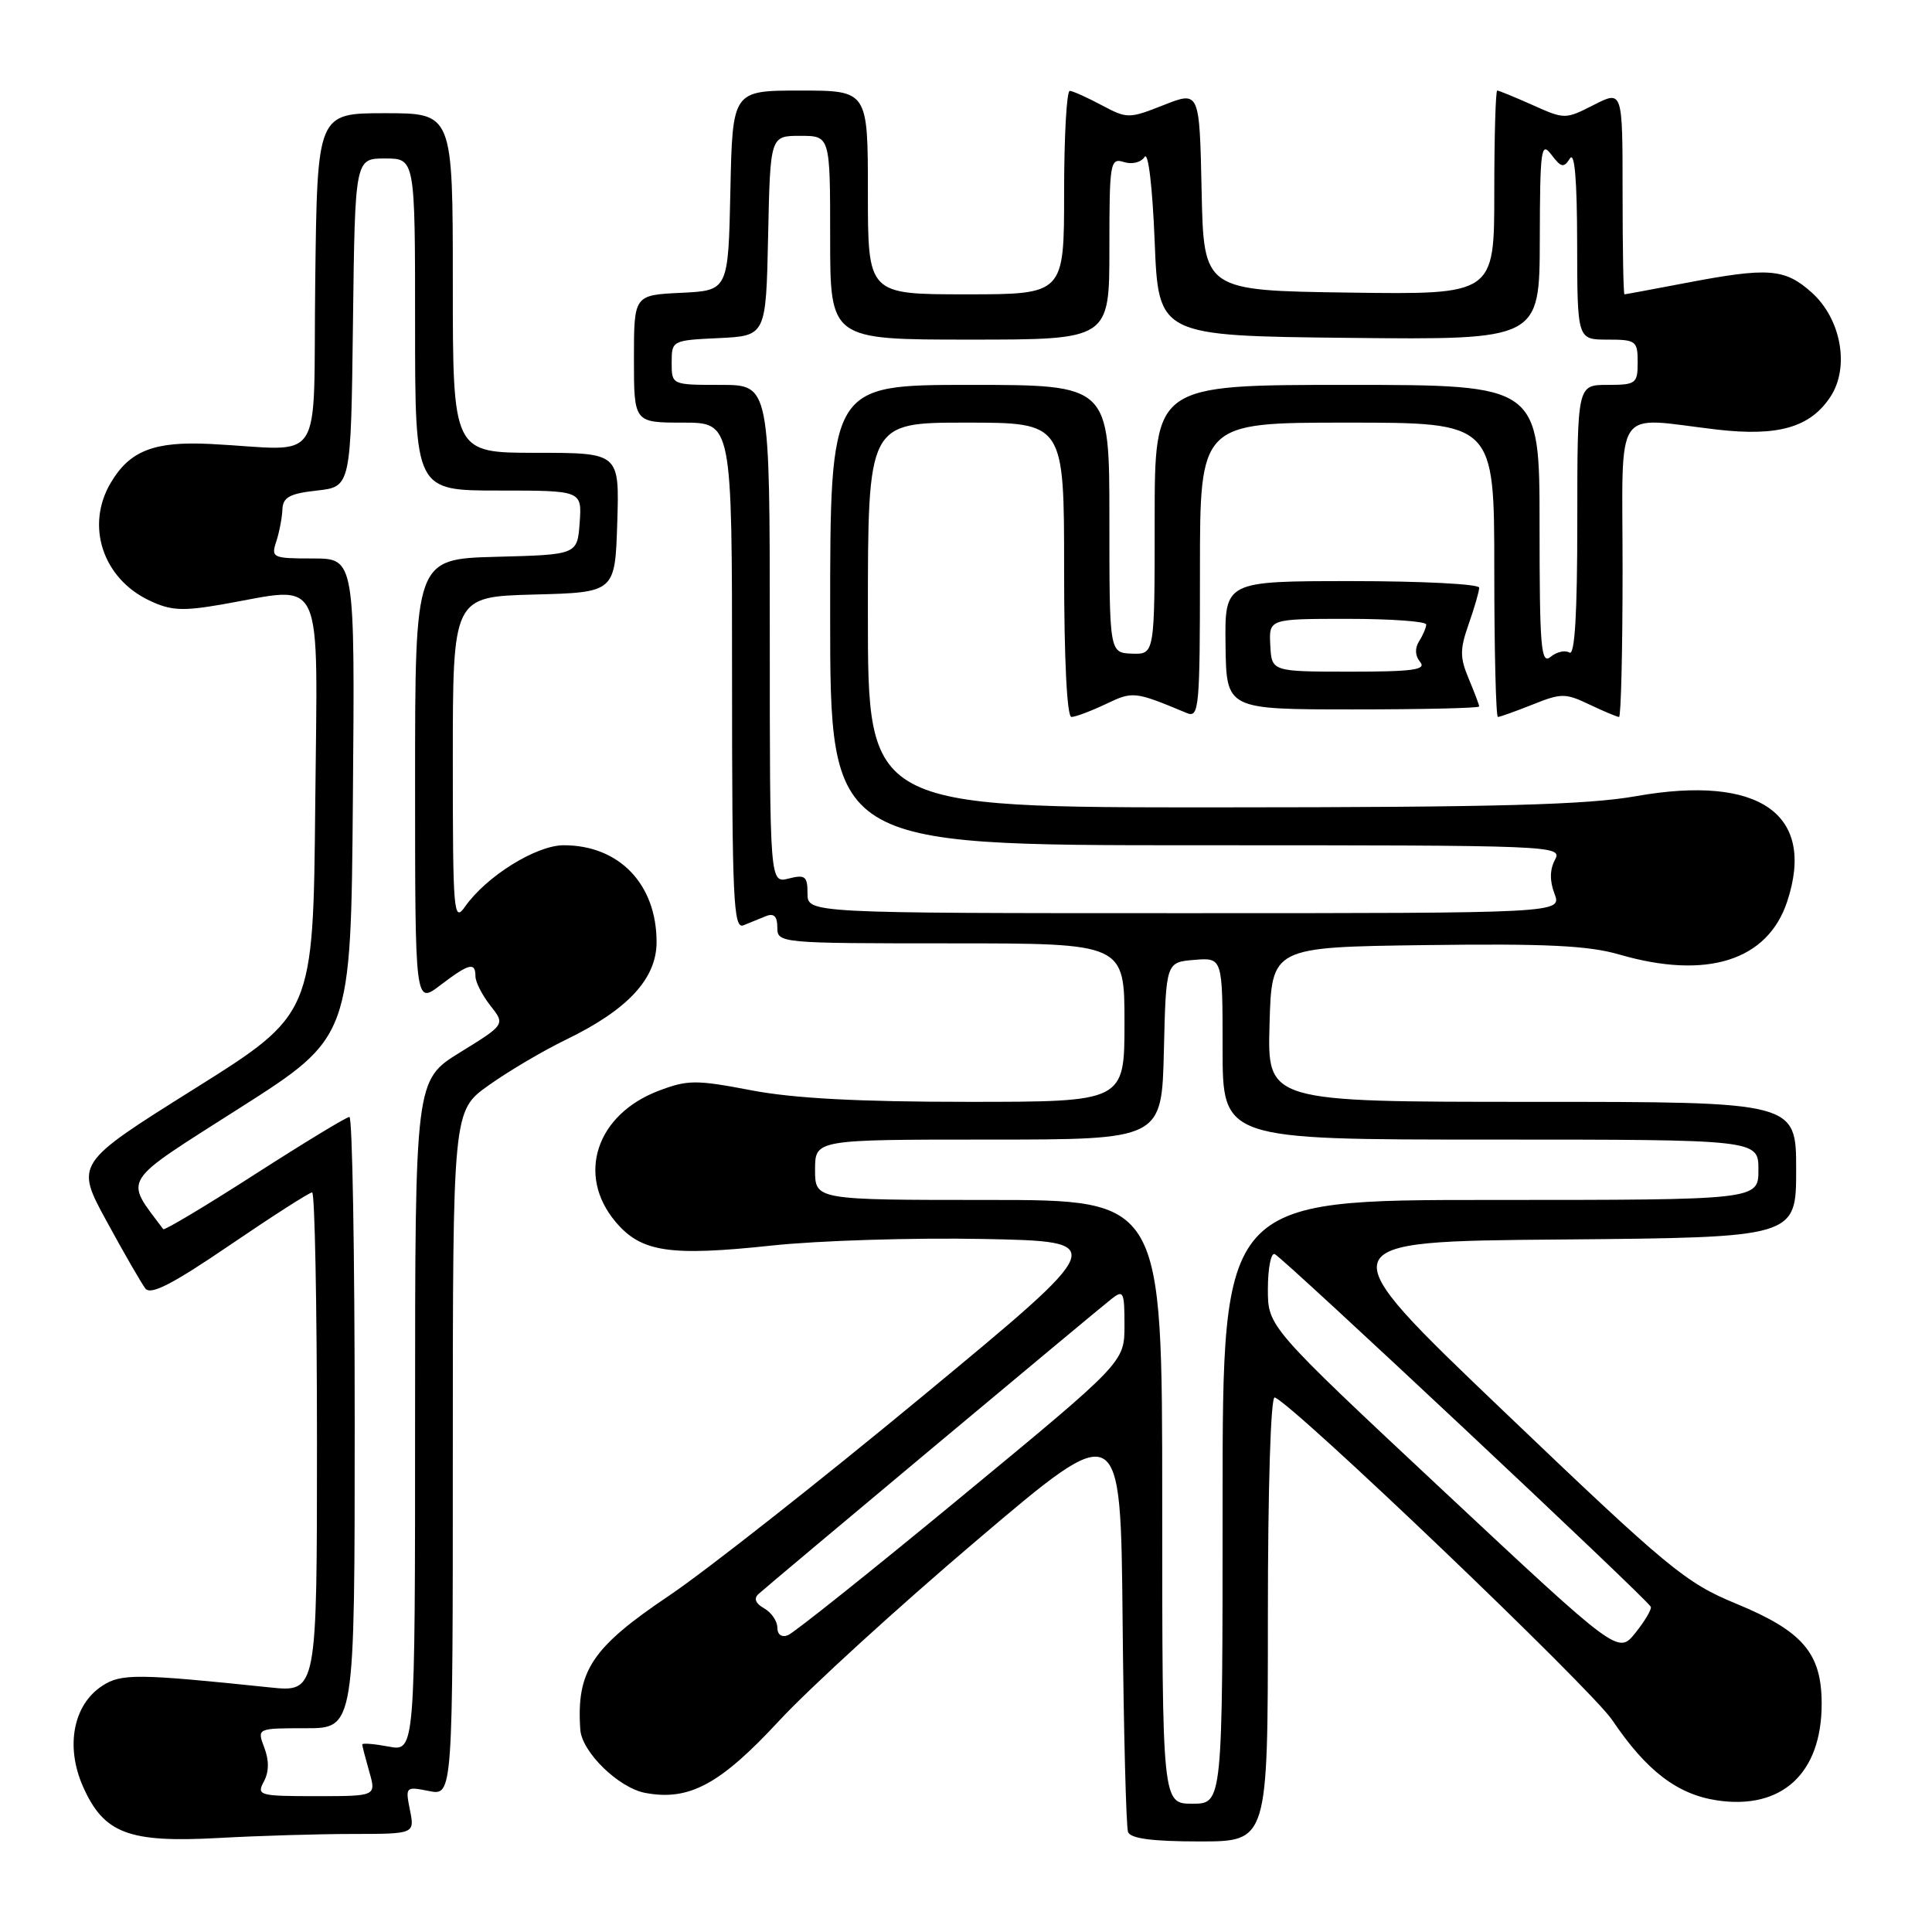 <?xml version="1.0" encoding="UTF-8" standalone="no"?>
<!DOCTYPE svg PUBLIC "-//W3C//DTD SVG 1.1//EN" "http://www.w3.org/Graphics/SVG/1.1/DTD/svg11.dtd" >
<svg xmlns="http://www.w3.org/2000/svg" xmlns:xlink="http://www.w3.org/1999/xlink" version="1.1" viewBox="0 0 256 256">
 <g >
 <path fill="currentColor"
d=" M 46.73 243.01 C 54.95 243.00 54.95 243.00 54.32 239.84 C 53.70 236.75 53.75 236.70 56.84 237.32 C 60.00 237.95 60.00 237.95 60.00 192.57 C 60.00 147.19 60.00 147.19 64.75 143.81 C 67.36 141.95 71.98 139.22 75.02 137.75 C 83.19 133.79 87.00 129.68 87.00 124.83 C 87.00 117.16 82.05 112.00 74.70 112.00 C 71.04 112.00 64.43 116.12 61.61 120.15 C 60.11 122.29 60.00 120.96 60.00 100.76 C 60.00 79.07 60.00 79.07 70.75 78.78 C 81.50 78.50 81.50 78.50 81.79 69.25 C 82.08 60.00 82.08 60.00 71.04 60.00 C 60.00 60.00 60.00 60.00 60.00 37.50 C 60.00 15.00 60.00 15.00 51.02 15.00 C 42.04 15.00 42.04 15.00 41.77 37.25 C 41.46 62.45 43.29 59.60 27.92 58.83 C 20.42 58.45 17.19 59.71 14.67 63.98 C 11.31 69.66 13.61 76.64 19.79 79.57 C 22.63 80.92 24.17 81.00 29.42 80.09 C 43.19 77.69 42.07 75.27 41.77 106.70 C 41.50 134.40 41.50 134.40 25.73 144.29 C 9.96 154.18 9.96 154.18 14.14 161.84 C 16.43 166.05 18.74 170.05 19.26 170.73 C 19.97 171.65 22.82 170.18 30.46 164.98 C 36.10 161.14 41.00 158.00 41.36 158.00 C 41.71 158.00 42.00 172.90 42.00 191.12 C 42.00 224.24 42.00 224.24 35.75 223.59 C 18.23 221.76 16.05 221.74 13.55 223.38 C 9.70 225.89 8.65 231.41 10.99 236.71 C 13.76 242.96 17.03 244.20 29.00 243.54 C 34.23 243.25 42.20 243.01 46.73 243.01 Z  M 168.00 214.42 C 168.00 197.02 168.38 184.97 168.91 185.17 C 171.41 186.08 210.85 223.78 213.63 227.92 C 218.16 234.64 222.23 237.76 227.52 238.56 C 236.11 239.84 241.38 234.98 241.38 225.77 C 241.38 219.06 238.90 216.15 230.06 212.50 C 223.32 209.72 221.11 207.89 199.25 187.00 C 175.70 164.50 175.70 164.50 206.85 164.24 C 238.00 163.97 238.00 163.97 238.00 154.99 C 238.00 146.00 238.00 146.00 202.97 146.00 C 167.93 146.00 167.93 146.00 168.22 135.75 C 168.50 125.50 168.50 125.50 188.92 125.23 C 204.87 125.02 210.49 125.29 214.57 126.48 C 226.15 129.84 234.22 127.30 236.81 119.46 C 240.65 107.86 233.12 102.61 216.82 105.49 C 210.30 106.65 198.40 106.97 161.75 106.98 C 115.00 107.00 115.00 107.00 115.00 81.50 C 115.00 56.00 115.00 56.00 128.00 56.00 C 141.00 56.00 141.00 56.00 141.00 75.50 C 141.00 87.38 141.38 95.00 141.97 95.00 C 142.50 95.00 144.54 94.23 146.51 93.30 C 150.12 91.57 150.32 91.59 157.25 94.48 C 158.88 95.16 159.00 93.89 159.00 75.61 C 159.00 56.00 159.00 56.00 178.50 56.00 C 198.00 56.00 198.00 56.00 198.00 75.50 C 198.00 86.22 198.22 95.00 198.48 95.00 C 198.74 95.00 200.81 94.26 203.07 93.36 C 206.88 91.83 207.42 91.83 210.62 93.36 C 212.52 94.26 214.28 95.00 214.53 95.00 C 214.79 95.00 215.00 86.22 215.00 75.50 C 215.00 53.21 213.60 55.30 227.50 56.92 C 235.63 57.86 239.88 56.63 242.55 52.56 C 245.12 48.64 243.96 42.25 240.05 38.75 C 236.48 35.56 234.32 35.40 223.34 37.50 C 219.03 38.32 215.39 39.00 215.25 39.00 C 215.11 39.00 215.00 32.92 215.00 25.48 C 215.00 11.96 215.00 11.96 211.19 13.90 C 207.42 15.82 207.33 15.83 203.08 13.92 C 200.72 12.87 198.61 12.00 198.39 12.00 C 198.18 12.00 198.00 18.08 198.00 25.52 C 198.00 39.04 198.00 39.04 178.75 38.77 C 159.50 38.50 159.50 38.50 159.22 25.28 C 158.94 12.05 158.94 12.05 154.20 13.92 C 149.58 15.74 149.37 15.74 145.98 13.94 C 144.07 12.92 142.16 12.06 141.75 12.04 C 141.34 12.02 141.00 18.07 141.00 25.50 C 141.00 39.00 141.00 39.00 128.00 39.00 C 115.00 39.00 115.00 39.00 115.00 25.50 C 115.00 12.00 115.00 12.00 106.03 12.00 C 97.06 12.00 97.06 12.00 96.78 25.25 C 96.50 38.50 96.50 38.50 90.25 38.80 C 84.00 39.10 84.00 39.10 84.00 47.55 C 84.00 56.00 84.00 56.00 90.50 56.00 C 97.00 56.00 97.00 56.00 97.00 89.61 C 97.00 119.08 97.18 123.14 98.50 122.61 C 99.33 122.27 100.67 121.73 101.50 121.39 C 102.55 120.97 103.00 121.42 103.00 122.89 C 103.00 124.97 103.28 125.00 126.00 125.00 C 149.00 125.00 149.00 125.00 149.00 135.50 C 149.00 146.00 149.00 146.00 128.25 146.00 C 113.73 146.00 105.10 145.54 99.50 144.46 C 92.22 143.07 91.12 143.07 87.26 144.54 C 79.00 147.69 76.36 155.71 81.56 161.89 C 84.95 165.92 88.67 166.49 102.28 165.04 C 108.45 164.38 121.04 163.99 130.26 164.17 C 147.03 164.50 147.03 164.50 122.26 184.99 C 108.64 196.26 93.53 208.15 88.69 211.41 C 78.40 218.33 76.37 221.39 76.89 229.17 C 77.09 232.15 81.96 236.90 85.50 237.57 C 91.32 238.66 95.42 236.45 103.24 228.01 C 107.23 223.70 119.05 212.91 129.50 204.04 C 148.50 187.90 148.50 187.90 148.75 214.70 C 148.89 229.44 149.22 242.06 149.47 242.75 C 149.80 243.62 152.66 244.00 158.97 244.00 C 168.00 244.00 168.00 244.00 168.00 214.42 Z  M 196.00 93.61 C 196.00 93.40 195.37 91.74 194.61 89.93 C 193.43 87.11 193.43 86.05 194.61 82.69 C 195.37 80.52 196.00 78.36 196.00 77.87 C 196.00 77.39 188.41 77.00 179.14 77.00 C 162.28 77.00 162.28 77.00 162.39 85.50 C 162.50 94.00 162.50 94.00 179.25 94.00 C 188.46 94.00 196.00 93.83 196.00 93.61 Z  M 34.96 236.07 C 35.65 234.78 35.67 233.27 35.02 231.57 C 34.05 229.00 34.05 229.00 40.52 229.00 C 47.00 229.00 47.00 229.00 47.00 188.50 C 47.00 166.22 46.69 148.00 46.30 148.00 C 45.92 148.00 40.27 151.43 33.75 155.62 C 27.23 159.81 21.78 163.07 21.63 162.87 C 16.45 155.94 15.79 157.00 31.76 146.82 C 46.50 137.43 46.50 137.43 46.76 105.71 C 47.03 74.00 47.03 74.00 41.45 74.00 C 36.11 74.00 35.90 73.90 36.61 71.75 C 37.01 70.51 37.38 68.60 37.42 67.50 C 37.49 65.89 38.37 65.40 42.00 65.00 C 46.50 64.50 46.50 64.50 46.77 42.75 C 47.04 21.00 47.04 21.00 51.02 21.00 C 55.00 21.00 55.00 21.00 55.00 43.00 C 55.00 65.00 55.00 65.00 66.06 65.00 C 77.11 65.00 77.11 65.00 76.81 69.25 C 76.50 73.50 76.50 73.50 65.75 73.78 C 55.00 74.07 55.00 74.07 55.00 103.58 C 55.00 133.10 55.00 133.10 58.34 130.55 C 62.15 127.65 63.00 127.43 63.00 129.37 C 63.00 130.12 63.89 131.86 64.97 133.24 C 66.95 135.75 66.95 135.75 60.97 139.44 C 55.00 143.12 55.00 143.12 55.00 187.61 C 55.00 232.09 55.00 232.09 51.50 231.43 C 49.58 231.07 48.00 230.94 48.00 231.15 C 48.00 231.35 48.42 232.97 48.93 234.76 C 49.86 238.00 49.86 238.00 41.90 238.00 C 34.33 238.00 33.98 237.90 34.96 236.07 Z  M 154.00 199.00 C 154.00 159.00 154.00 159.00 131.00 159.00 C 108.00 159.00 108.00 159.00 108.00 155.00 C 108.00 151.00 108.00 151.00 130.97 151.00 C 153.94 151.00 153.94 151.00 154.22 139.25 C 154.50 127.50 154.50 127.50 158.25 127.19 C 162.00 126.88 162.00 126.88 162.00 138.94 C 162.00 151.00 162.00 151.00 197.50 151.00 C 233.00 151.00 233.00 151.00 233.00 155.00 C 233.00 159.00 233.00 159.00 197.50 159.00 C 162.00 159.00 162.00 159.00 162.00 199.00 C 162.00 239.00 162.00 239.00 158.00 239.00 C 154.00 239.00 154.00 239.00 154.00 199.00 Z  M 191.21 197.50 C 168.00 175.79 168.00 175.79 168.00 170.81 C 168.00 168.07 168.41 165.98 168.90 166.17 C 169.91 166.54 218.36 211.97 218.74 212.91 C 218.88 213.23 217.96 214.79 216.70 216.36 C 214.42 219.21 214.42 219.21 191.21 197.50 Z  M 103.00 215.66 C 103.00 214.80 102.21 213.66 101.25 213.11 C 100.11 212.47 99.85 211.81 100.50 211.22 C 101.92 209.92 145.15 173.78 147.26 172.13 C 148.86 170.86 149.00 171.14 149.00 175.63 C 148.99 180.50 148.99 180.50 127.41 198.31 C 115.54 208.11 105.19 216.37 104.41 216.67 C 103.57 217.00 103.00 216.59 103.00 215.66 Z  M 107.00 118.39 C 107.00 116.11 106.69 115.86 104.50 116.41 C 102.00 117.04 102.00 117.04 102.00 84.02 C 102.00 51.00 102.00 51.00 95.50 51.00 C 89.00 51.00 89.00 51.00 89.00 48.05 C 89.00 45.12 89.06 45.09 95.25 44.80 C 101.50 44.50 101.50 44.50 101.78 31.25 C 102.06 18.00 102.06 18.00 106.03 18.00 C 110.00 18.00 110.00 18.00 110.00 31.50 C 110.00 45.00 110.00 45.00 128.50 45.00 C 147.00 45.00 147.00 45.00 147.00 32.93 C 147.00 21.50 147.10 20.90 148.92 21.47 C 150.00 21.82 151.19 21.52 151.67 20.79 C 152.15 20.04 152.71 24.77 153.00 32.00 C 153.50 44.50 153.50 44.50 178.75 44.77 C 204.00 45.03 204.00 45.03 204.03 31.77 C 204.06 19.72 204.20 18.68 205.57 20.50 C 206.86 22.21 207.21 22.28 208.02 21.00 C 208.65 20.01 208.97 23.85 208.98 32.25 C 209.00 45.00 209.00 45.00 213.00 45.00 C 216.78 45.00 217.00 45.17 217.00 48.00 C 217.00 50.83 216.78 51.00 213.00 51.00 C 209.00 51.00 209.00 51.00 209.00 69.06 C 209.00 81.35 208.67 86.91 207.96 86.47 C 207.38 86.12 206.26 86.37 205.46 87.04 C 204.19 88.09 204.00 85.81 204.00 69.62 C 204.00 51.00 204.00 51.00 178.50 51.00 C 153.00 51.00 153.00 51.00 153.00 68.86 C 153.00 86.71 153.00 86.71 150.00 86.61 C 147.00 86.50 147.00 86.50 147.00 68.75 C 147.00 51.00 147.00 51.00 128.50 51.00 C 110.00 51.00 110.00 51.00 110.00 81.50 C 110.00 112.00 110.00 112.00 158.54 112.00 C 206.21 112.00 207.05 112.03 206.04 113.93 C 205.35 115.22 205.33 116.73 205.98 118.43 C 206.95 121.00 206.95 121.00 156.98 121.00 C 107.00 121.00 107.00 121.00 107.00 118.39 Z  M 168.32 85.50 C 168.14 82.00 168.14 82.00 178.57 82.00 C 184.31 82.00 188.99 82.34 188.98 82.75 C 188.98 83.16 188.55 84.16 188.04 84.97 C 187.45 85.90 187.50 86.90 188.18 87.72 C 189.04 88.75 187.20 89.00 178.87 89.00 C 168.50 88.99 168.50 88.99 168.32 85.50 Z "/>
</g>
</svg>